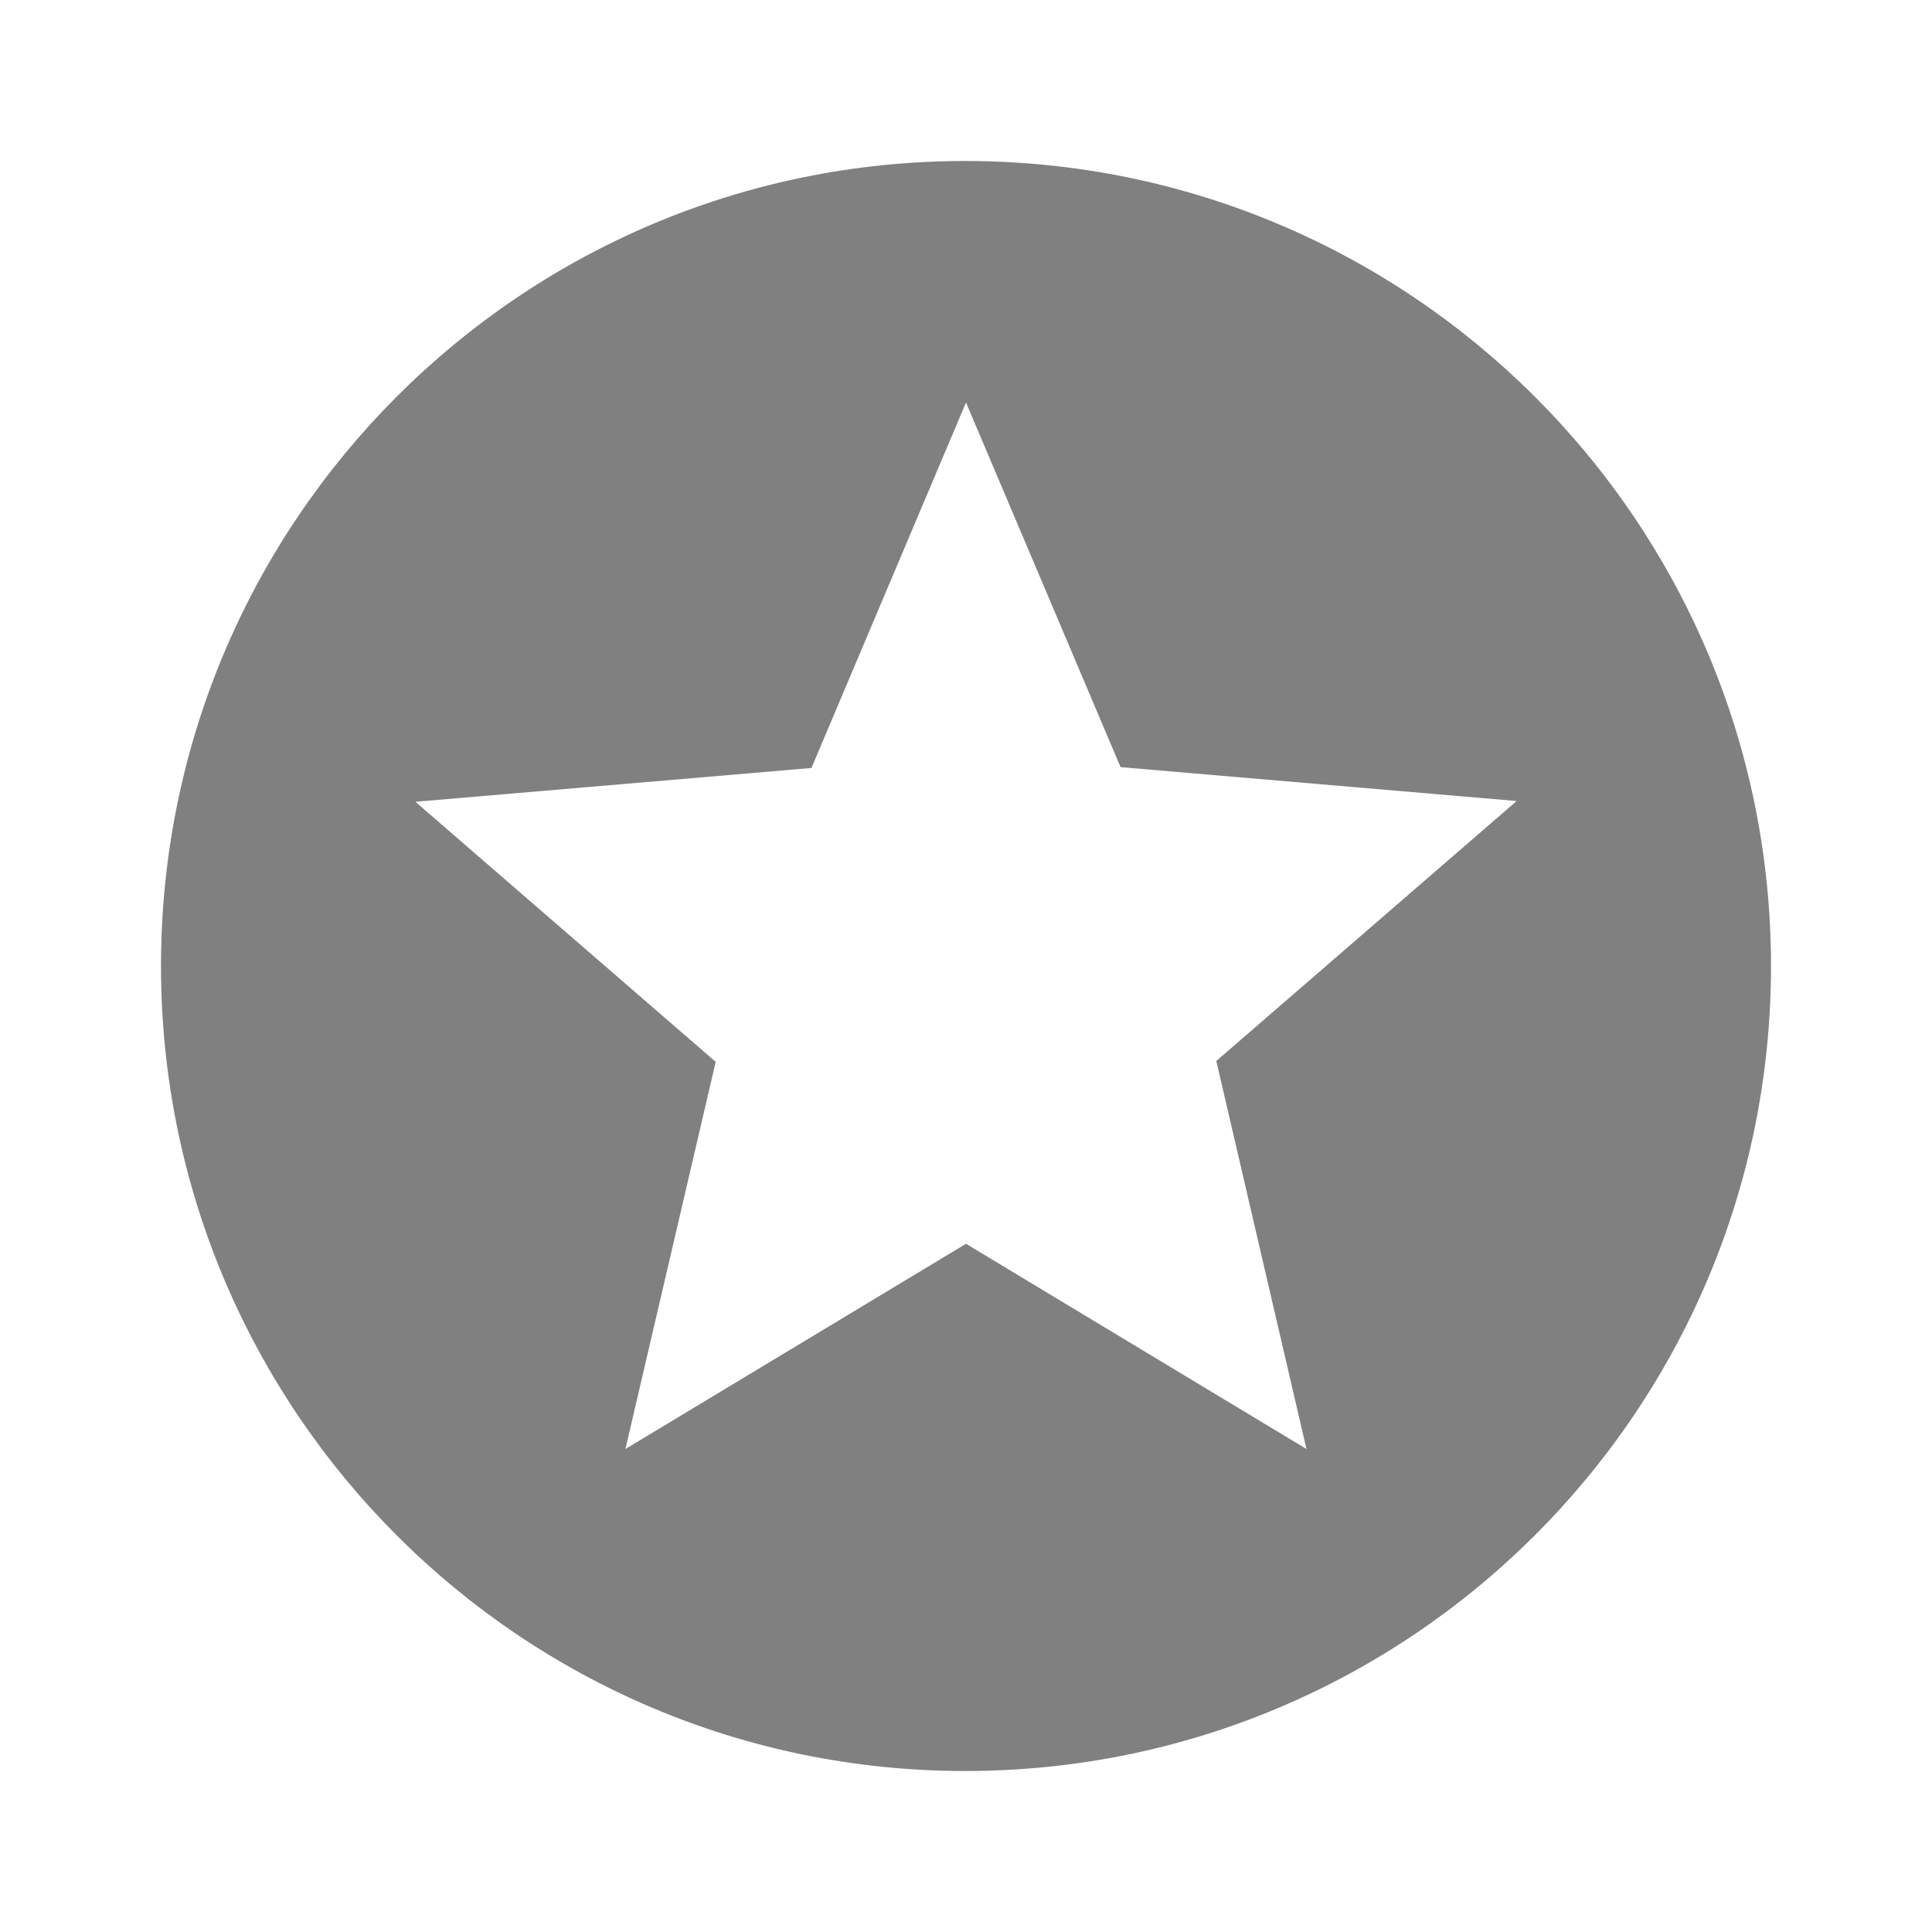 <svg width="18" height="18" viewBox="0 0 18 18" fill="none" xmlns="http://www.w3.org/2000/svg">
<g clip-path="url(#clip0_20936_6549)">
<path d="M8.992 1.5C4.853 1.5 1.5 4.86 1.5 9C1.5 13.14 4.853 16.5 8.992 16.5C13.14 16.5 16.5 13.14 16.5 9C16.5 4.86 13.14 1.5 8.992 1.5ZM12.172 13.5L9 11.588L5.827 13.5L6.668 9.893L3.87 7.47L7.56 7.155L9 3.75L10.44 7.147L14.13 7.463L11.332 9.885L12.172 13.5Z" fill="gray"/>
</g>
<defs>
<clipPath id="clip0_20936_6549">
<rect width="18" height="18" fill="white"/>
</clipPath>
</defs>
</svg>
